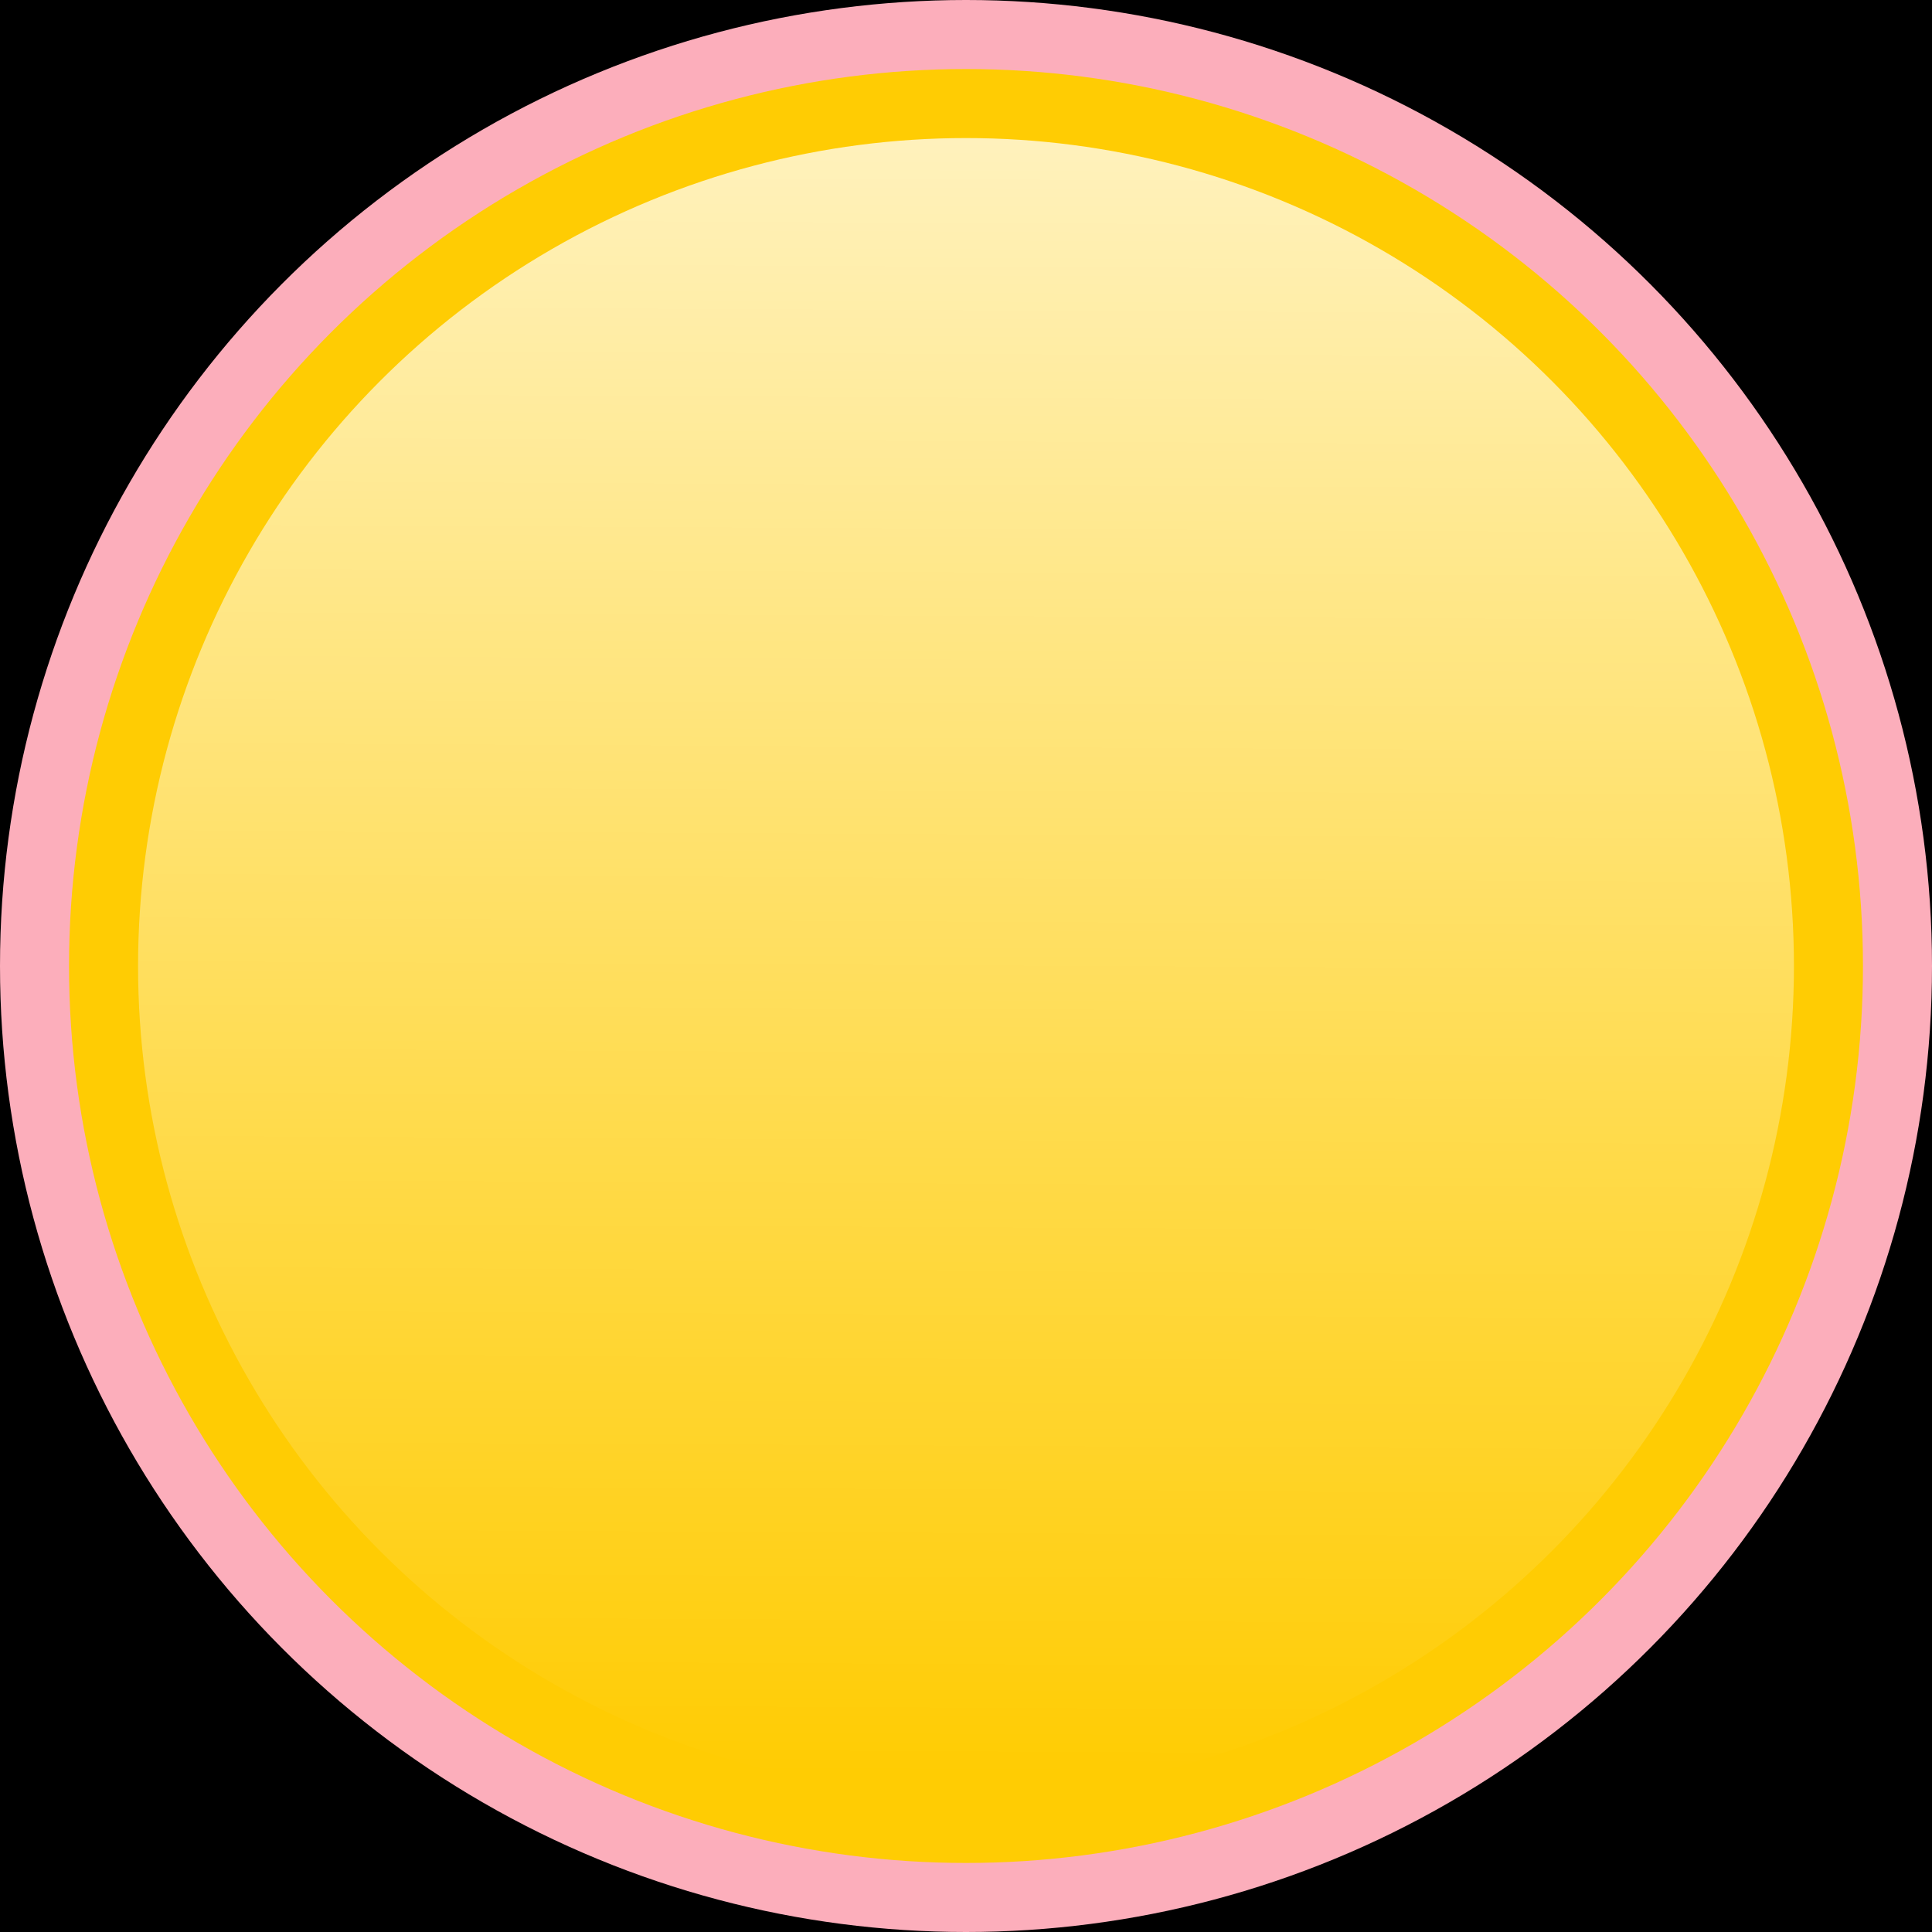 <?xml version="1.0" encoding="UTF-8" standalone="no"?>
<svg
   xmlns:osb="http://www.openswatchbook.org/uri/2009/osb"
   xmlns:dc="http://purl.org/dc/elements/1.1/"
   xmlns:cc="http://creativecommons.org/ns#"
   xmlns:rdf="http://www.w3.org/1999/02/22-rdf-syntax-ns#"
   xmlns:svg="http://www.w3.org/2000/svg"
   xmlns="http://www.w3.org/2000/svg"
   xmlns:xlink="http://www.w3.org/1999/xlink"
   xmlns:sodipodi="http://sodipodi.sourceforge.net/DTD/sodipodi-0.dtd"
   xmlns:inkscape="http://www.inkscape.org/namespaces/inkscape"
   width="8.2mm"
   height="8.2mm"
   viewBox="0 0 8.2 8.2"
   version="1.1"
   id="svg1009"
   sodipodi:docname="pushbutton-820-on.svg"
   inkscape:version="0.92.4 (5da689c313, 2019-01-14)">
  <sodipodi:namedview
     pagecolor="#ffffff"
     bordercolor="#666666"
     borderopacity="1"
     objecttolerance="10"
     gridtolerance="10"
     guidetolerance="10"
     inkscape:pageopacity="0"
     inkscape:pageshadow="2"
     inkscape:window-width="1920"
     inkscape:window-height="1019"
     id="namedview1011"
     showgrid="false"
     inkscape:document-units="mm"
     inkscape:zoom="19.212821"
     inkscape:cx="15.042039"
     inkscape:cy="10.057276"
     inkscape:window-x="1076"
     inkscape:window-y="442"
     inkscape:window-maximized="1"
     inkscape:current-layer="svg1009" />
  <defs
     id="defs991">
    <linearGradient
       id="b">
      <stop
         offset="0"
         stop-color="#fff"
         stop-opacity=".732"
         id="stop977" />
      <stop
         offset="1"
         stop-color="#fff"
         stop-opacity="0"
         id="stop979" />
    </linearGradient>
    <linearGradient
       id="a"
       osb:paint="solid"
       gradientTransform="translate(3.233,0.128)">
      <stop
         offset="0"
         stop-color="#ffcc03"
         id="stop982" />
    </linearGradient>
    <linearGradient
       id="c"
       osb:paint="solid"
       gradientTransform="matrix(1,0,0,0.8,2e-7,31.7)">
      <stop
         offset="0"
         stop-color="#fcaebb"
         id="stop985" />
    </linearGradient>
    <linearGradient
       xlink:href="#a"
       id="e"
       gradientUnits="userSpaceOnUse"
       gradientTransform="matrix(1.072,0,0,1.088,-4.072,-48.656)" />
    <linearGradient
       xlink:href="#b"
       id="f"
       x1="2.474"
       y1="16.288"
       x2="2.46"
       y2="19.024"
       gradientUnits="userSpaceOnUse"
       gradientTransform="matrix(2.538,0,0,2.538,-2.073,-40.744)" />
    <linearGradient
       xlink:href="#c"
       id="d"
       gradientUnits="userSpaceOnUse"
       gradientTransform="matrix(1.155,0,0,1.171,-4.701,-52.714)" />
  </defs>
  <flowRoot
     xml:space="preserve"
     style="font-style:normal;font-variant:normal;font-weight:400;font-stretch:normal;font-size:40px;line-height:1.25;font-family:'Segoe UI Historic';-inkscape-font-specification:'Segoe UI Historic';letter-spacing:0;word-spacing:0;fill:#000000;fill-opacity:1;stroke:none"
     font-style="normal"
     font-variant="normal"
     font-weight="400"
     font-stretch="normal"
     font-size="40"
     letter-spacing="0"
     word-spacing="0"
     transform="translate(-146.434,-127.713)"
     id="flowRoot999">
    <flowRegion
   id="flowRegion995">
      <path
   d="M 100.714,71.384 H 457.143 V 342.098 H 100.714 Z"
   id="path993"
   inkscape:connector-curvature="0" />
    </flowRegion>
    <flowPara
   id="flowPara997" />
  </flowRoot>  <circle
     style="fill:url(#d);stroke-width:1.171;paint-order:markers fill stroke"
     id="circle1001"
     cx="4.1"
     cy="4.1"
     r="4.1" />
  <circle
     style="fill:url(#e);stroke-width:1.171;paint-order:markers fill stroke"
     id="circle1003"
     cx="4.1"
     cy="4.1"
     r="3.807" />
  <circle
     style="fill:url(#f);stroke-width:1.171;paint-order:markers fill stroke"
     id="circle1005"
     cy="4.1"
     cx="4.1"
     r="3.514" />
</svg>
